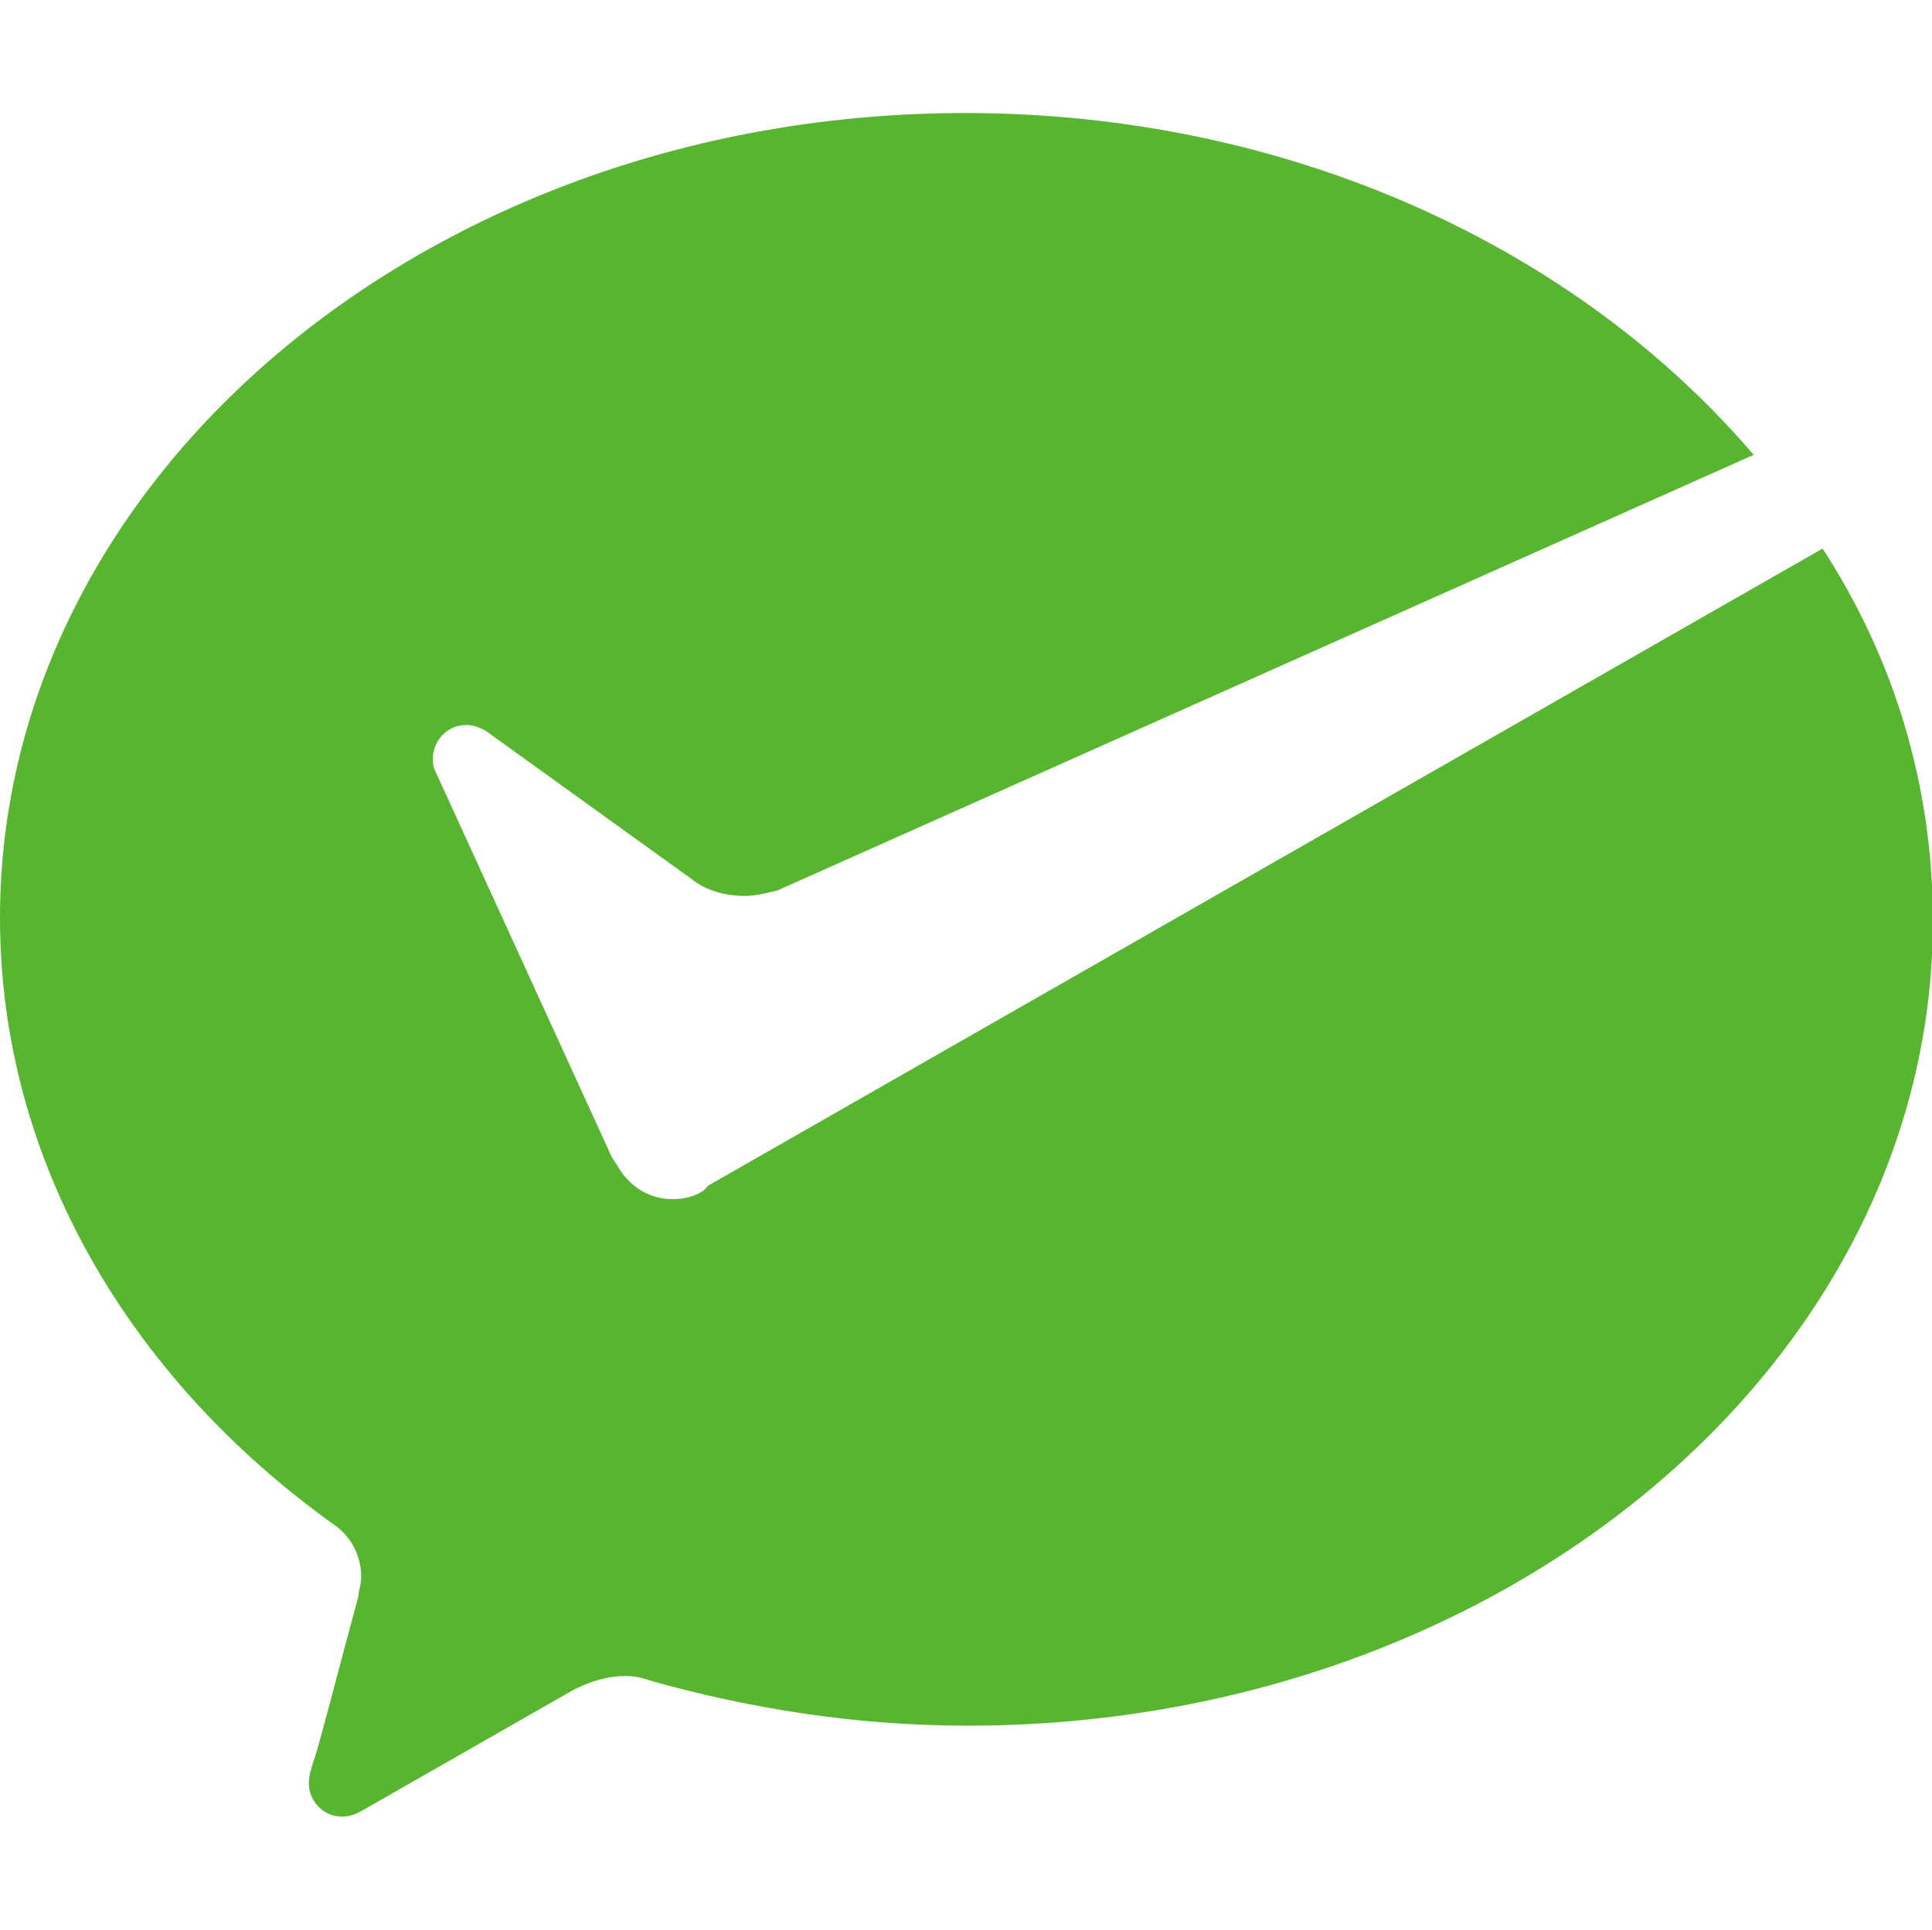 <?xml version="1.0" standalone="no"?><!DOCTYPE svg PUBLIC "-//W3C//DTD SVG 1.1//EN" "http://www.w3.org/Graphics/SVG/1.1/DTD/svg11.dtd"><svg t="1573446096215" class="icon" viewBox="0 0 1025 1024" version="1.1" xmlns="http://www.w3.org/2000/svg" p-id="2702" xmlns:xlink="http://www.w3.org/1999/xlink" width="64.062" height="64"><defs><style type="text/css"></style></defs><path d="M373.029 631.954c-4.389 2.926-10.24 4.389-16.092 4.389-13.166 0-23.406-7.314-29.257-17.554l-2.926-4.389-93.623-204.8c-1.462-2.926-1.462-4.389-1.462-7.314 0-8.777 7.314-17.555 17.554-17.555 4.388 0 7.314 1.463 10.24 2.926l109.714 78.994c7.314 5.852 17.554 8.778 27.794 8.778 5.852 0 11.703-1.463 17.555-2.926L930.377 241.37C836.754 131.657 684.617 59.977 512 59.977c-282.331 0-512 191.634-512 427.154C0 615.863 68.754 731.43 177.006 808.96c8.777 5.851 14.628 16.091 14.628 27.794 0 4.389-1.463 7.315-1.463 10.24-8.777 32.183-21.942 83.383-23.405 86.309-1.463 4.388-2.926 8.777-2.926 13.166 0 8.777 7.314 17.554 17.554 17.554 4.389 0 7.315-1.463 10.24-2.926l112.64-64.366c8.777-4.388 17.555-7.314 27.795-7.314 5.851 0 10.24 1.463 14.628 2.926 52.663 14.628 108.252 23.406 166.766 23.406 282.331 0 512-191.635 512-427.155 0-71.68-20.48-138.971-58.514-197.485l-590.995 337.92-2.925 2.925z" fill="#58b530" p-id="2703"></path></svg>